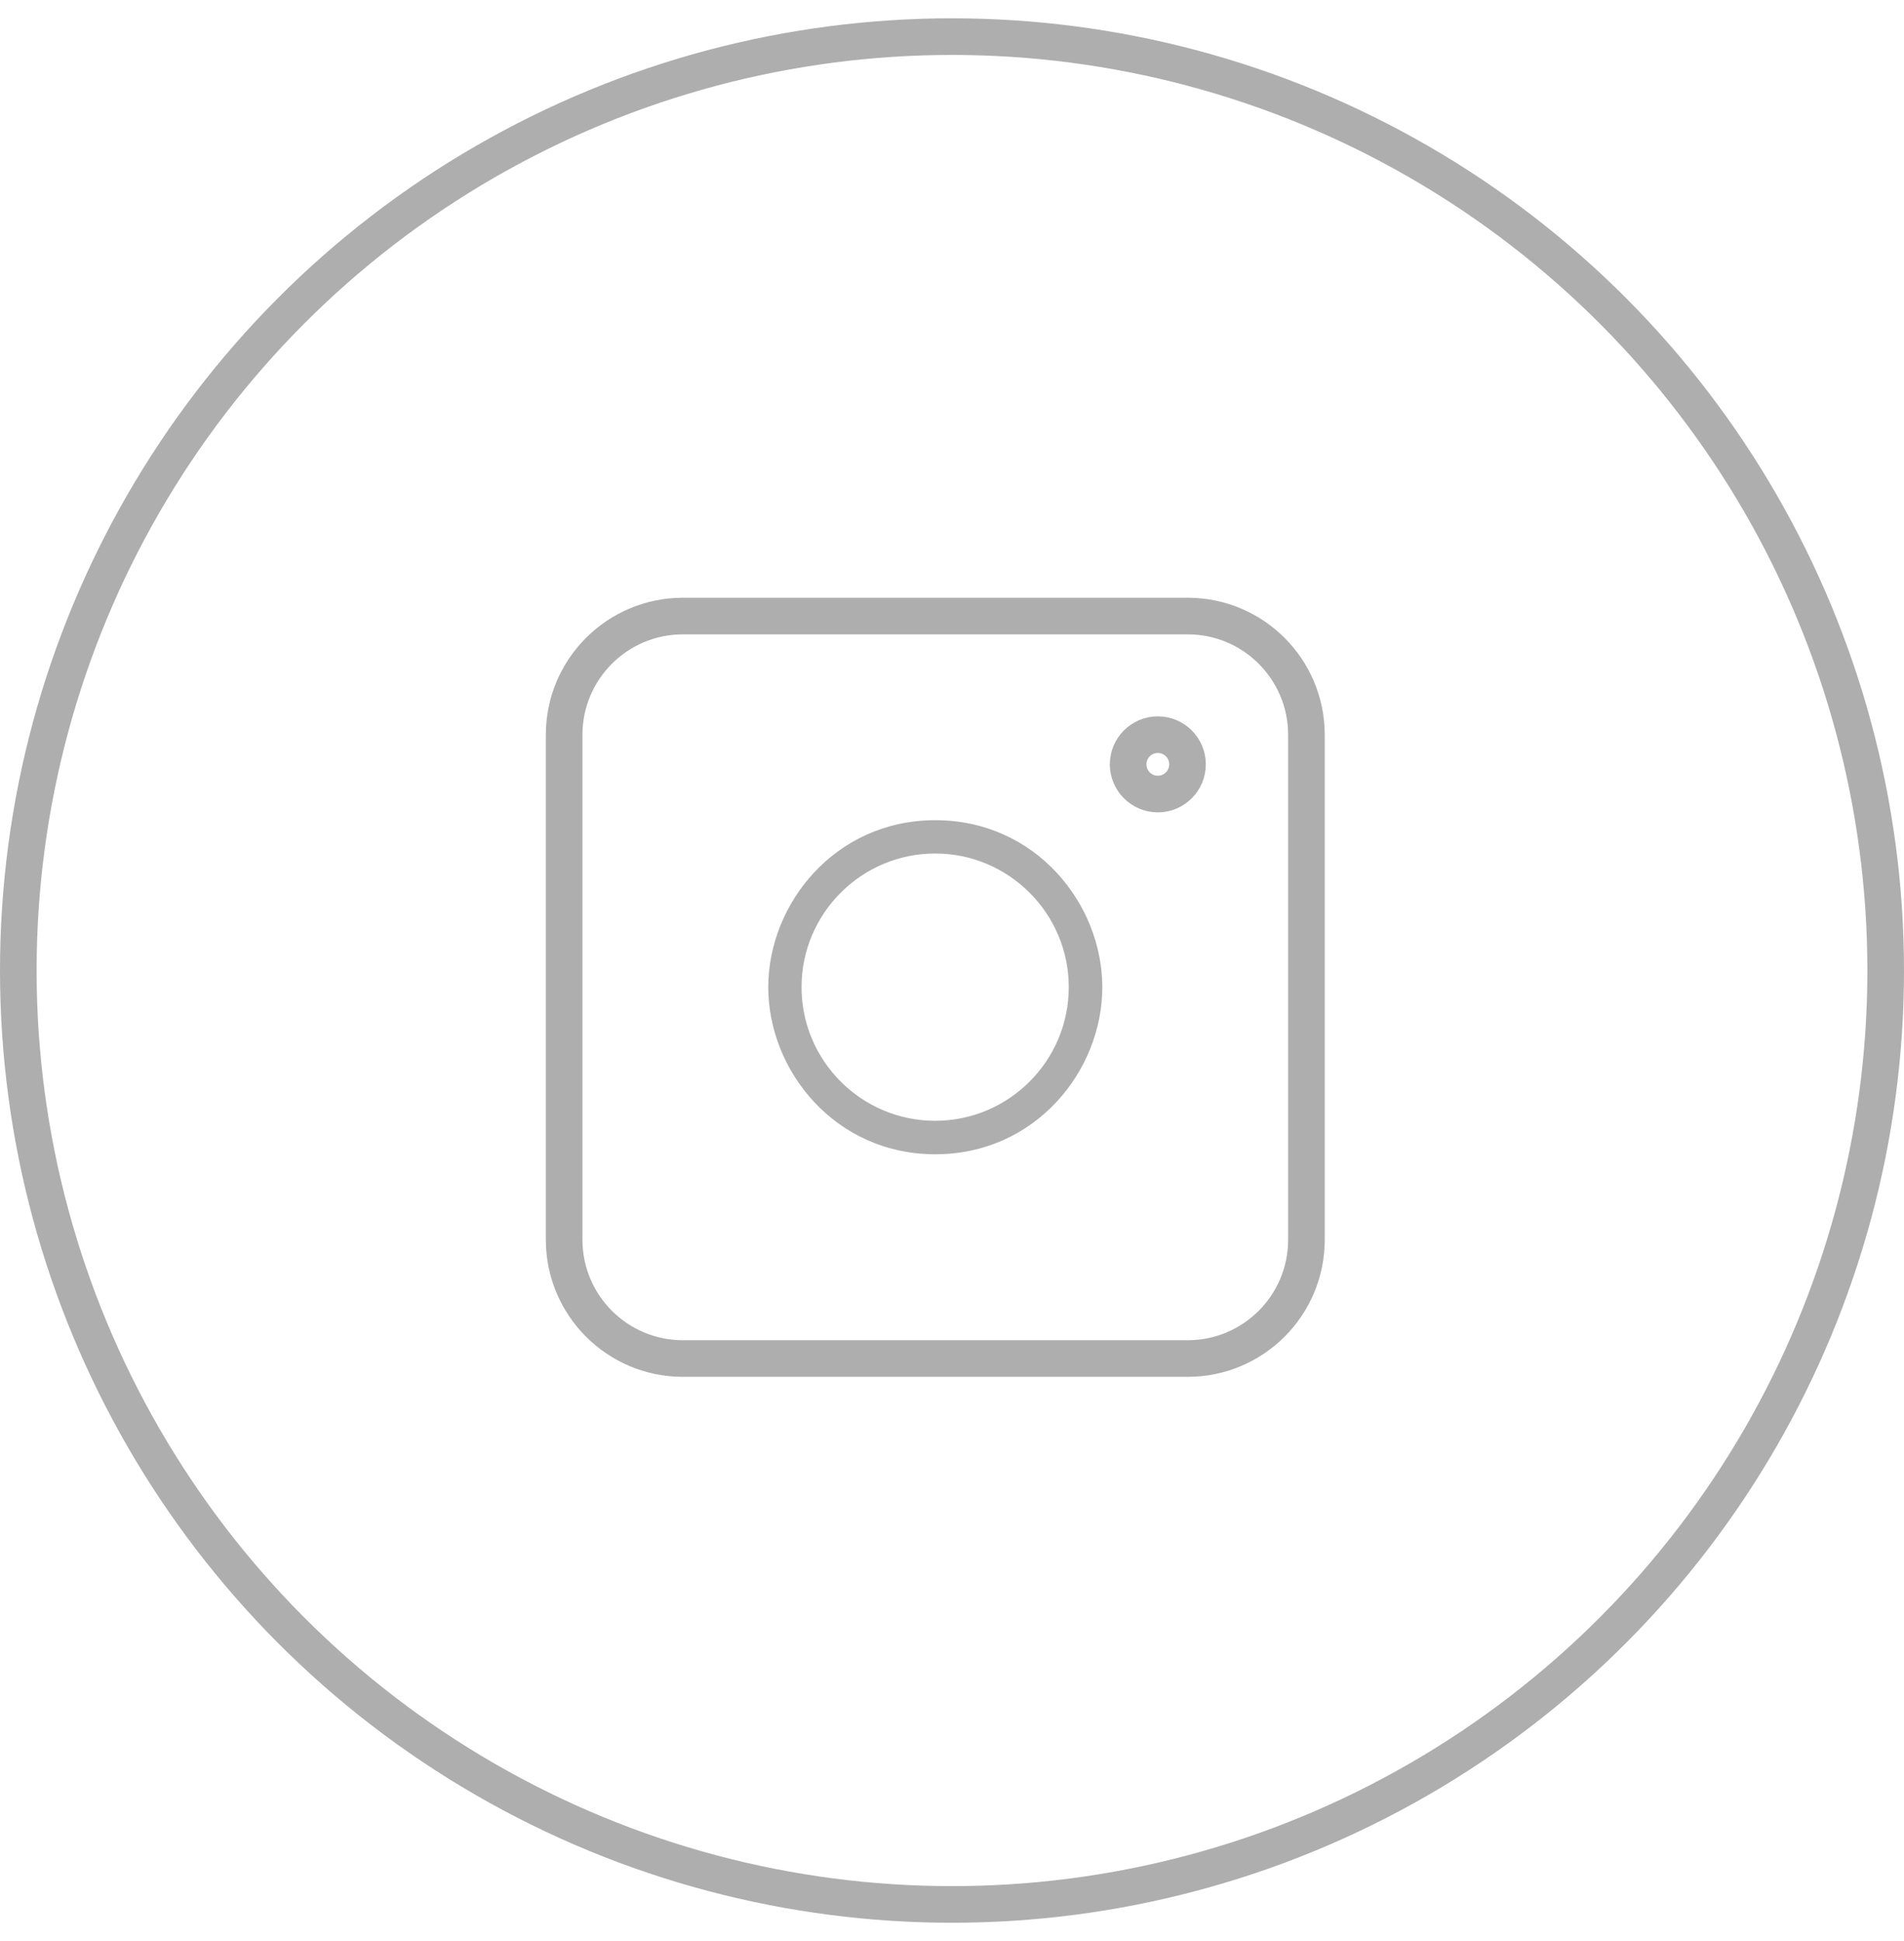 <svg width="52" height="53" viewBox="0 0 52 53" fill="none" xmlns="http://www.w3.org/2000/svg">
<circle cx="26" cy="26.5" r="25.5" stroke="#AEAEAE"/>
<path d="M32.437 16.821H18.651C16.86 16.821 15.407 18.273 15.407 20.065V33.85C15.407 35.642 16.86 37.094 18.651 37.094H32.437C34.228 37.094 35.68 35.642 35.68 33.85V20.065C35.68 18.273 34.228 16.821 32.437 16.821Z" stroke="#AEAEAE"/>
<path d="M25.54 23.305C23.528 23.305 21.891 24.942 21.891 26.954C21.891 28.966 23.528 30.603 25.54 30.603C27.552 30.603 29.189 28.966 29.189 26.954C29.189 24.942 27.552 23.305 25.54 23.305ZM25.544 22.395C28.281 22.395 30.105 24.675 30.105 26.956C30.105 29.237 28.281 31.517 25.544 31.517C22.807 31.517 20.982 29.237 20.982 26.956C20.982 24.675 22.807 22.395 25.544 22.395Z" fill="#AEAEAE"/>
<path d="M31.622 21.681C32.069 21.681 32.432 21.318 32.432 20.87C32.432 20.423 32.069 20.06 31.622 20.06C31.174 20.06 30.811 20.423 30.811 20.87C30.811 21.318 31.174 21.681 31.622 21.681Z" stroke="#AEAEAE"/>
</svg>
